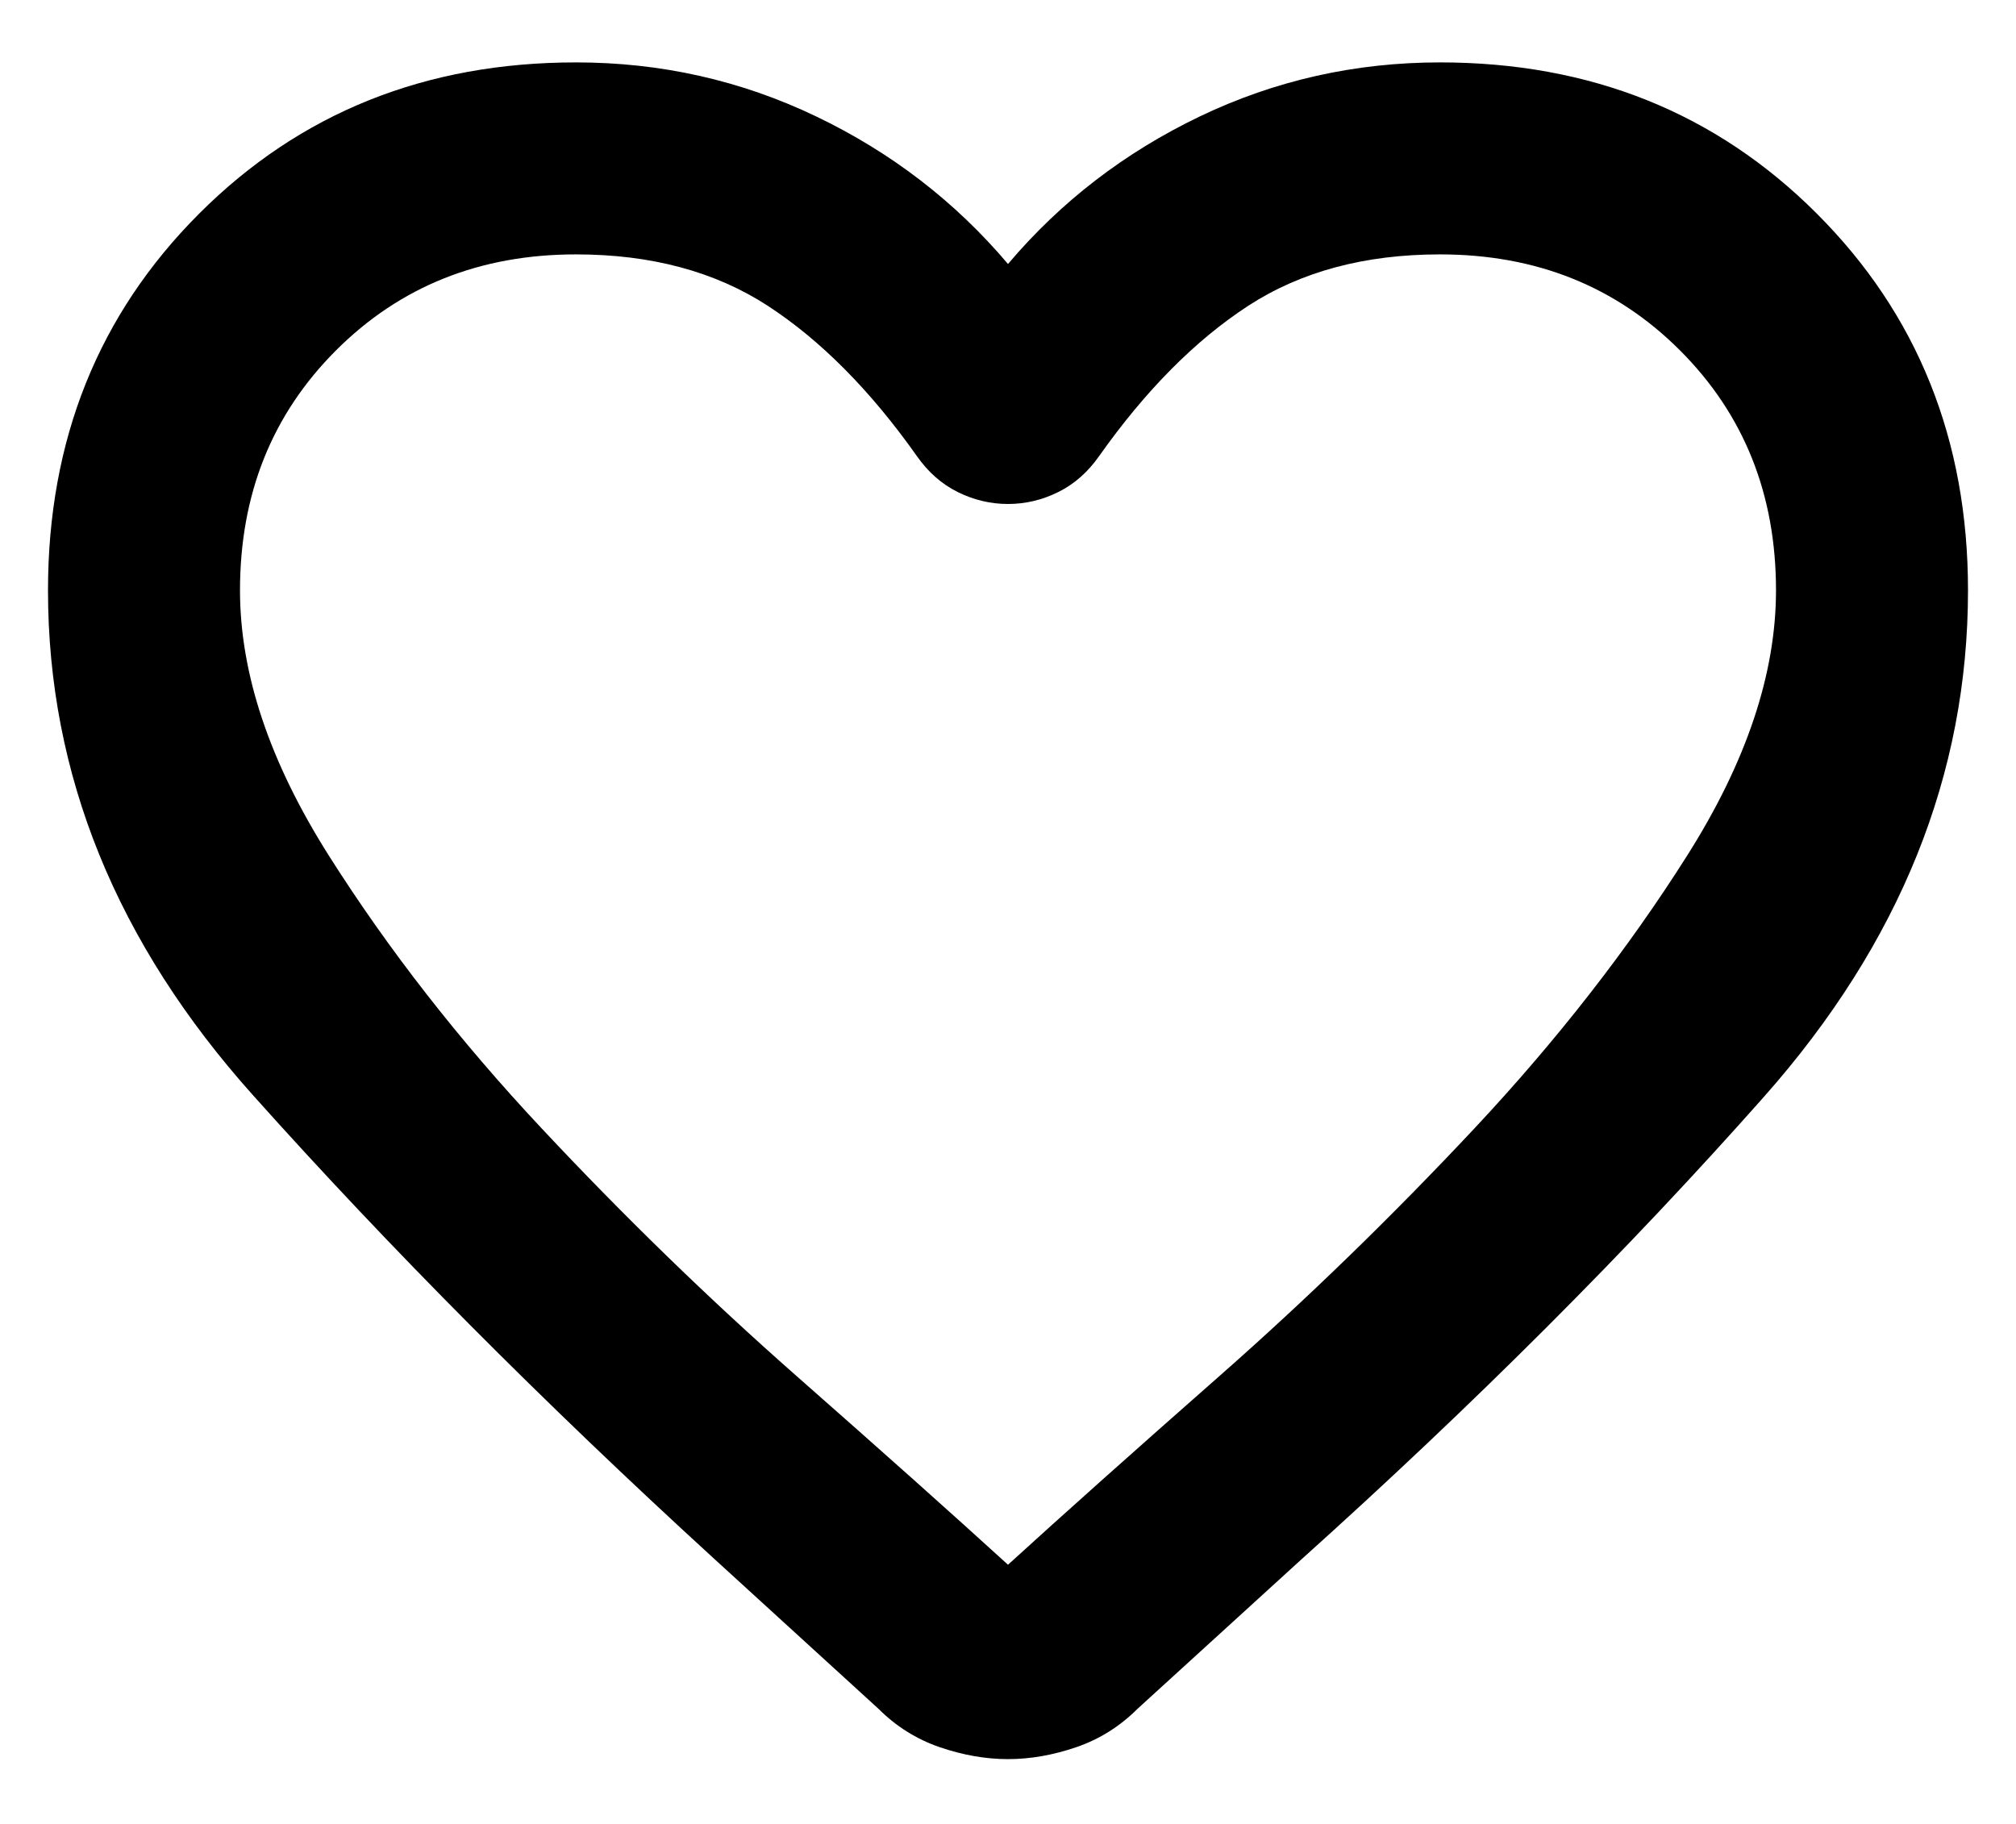 <svg width="21" height="19" viewBox="0 0 21 19" fill="none" xmlns="http://www.w3.org/2000/svg">
<path d="M10.5 18.325C10.267 18.325 10.029 18.283 9.787 18.2C9.546 18.117 9.333 17.983 9.15 17.8L7.425 16.225C5.658 14.608 4.062 13.004 2.638 11.412C1.212 9.821 0.5 8.067 0.5 6.15C0.5 4.583 1.025 3.275 2.075 2.225C3.125 1.175 4.433 0.65 6 0.65C6.883 0.65 7.717 0.837 8.5 1.212C9.283 1.587 9.95 2.1 10.5 2.75C11.05 2.1 11.717 1.587 12.5 1.212C13.283 0.837 14.117 0.65 15 0.65C16.567 0.65 17.875 1.175 18.925 2.225C19.975 3.275 20.5 4.583 20.5 6.15C20.5 8.067 19.792 9.825 18.375 11.425C16.958 13.025 15.35 14.633 13.55 16.25L11.85 17.8C11.667 17.983 11.454 18.117 11.213 18.2C10.971 18.283 10.733 18.325 10.5 18.325ZM9.55 4.75C9.067 4.067 8.55 3.546 8 3.187C7.45 2.829 6.783 2.65 6 2.65C5 2.65 4.167 2.983 3.5 3.65C2.833 4.317 2.5 5.15 2.5 6.15C2.5 7.017 2.808 7.937 3.425 8.912C4.042 9.887 4.779 10.833 5.638 11.75C6.496 12.667 7.379 13.525 8.287 14.325C9.196 15.125 9.933 15.783 10.5 16.3C11.067 15.783 11.804 15.125 12.713 14.325C13.621 13.525 14.504 12.667 15.363 11.75C16.221 10.833 16.958 9.887 17.575 8.912C18.192 7.937 18.5 7.017 18.5 6.15C18.5 5.15 18.167 4.317 17.5 3.65C16.833 2.983 16 2.65 15 2.65C14.217 2.65 13.55 2.829 13 3.187C12.45 3.546 11.933 4.067 11.45 4.75C11.333 4.917 11.192 5.042 11.025 5.125C10.858 5.208 10.683 5.25 10.5 5.25C10.317 5.25 10.142 5.208 9.975 5.125C9.808 5.042 9.667 4.917 9.55 4.75Z" fill="black"/>
</svg>
